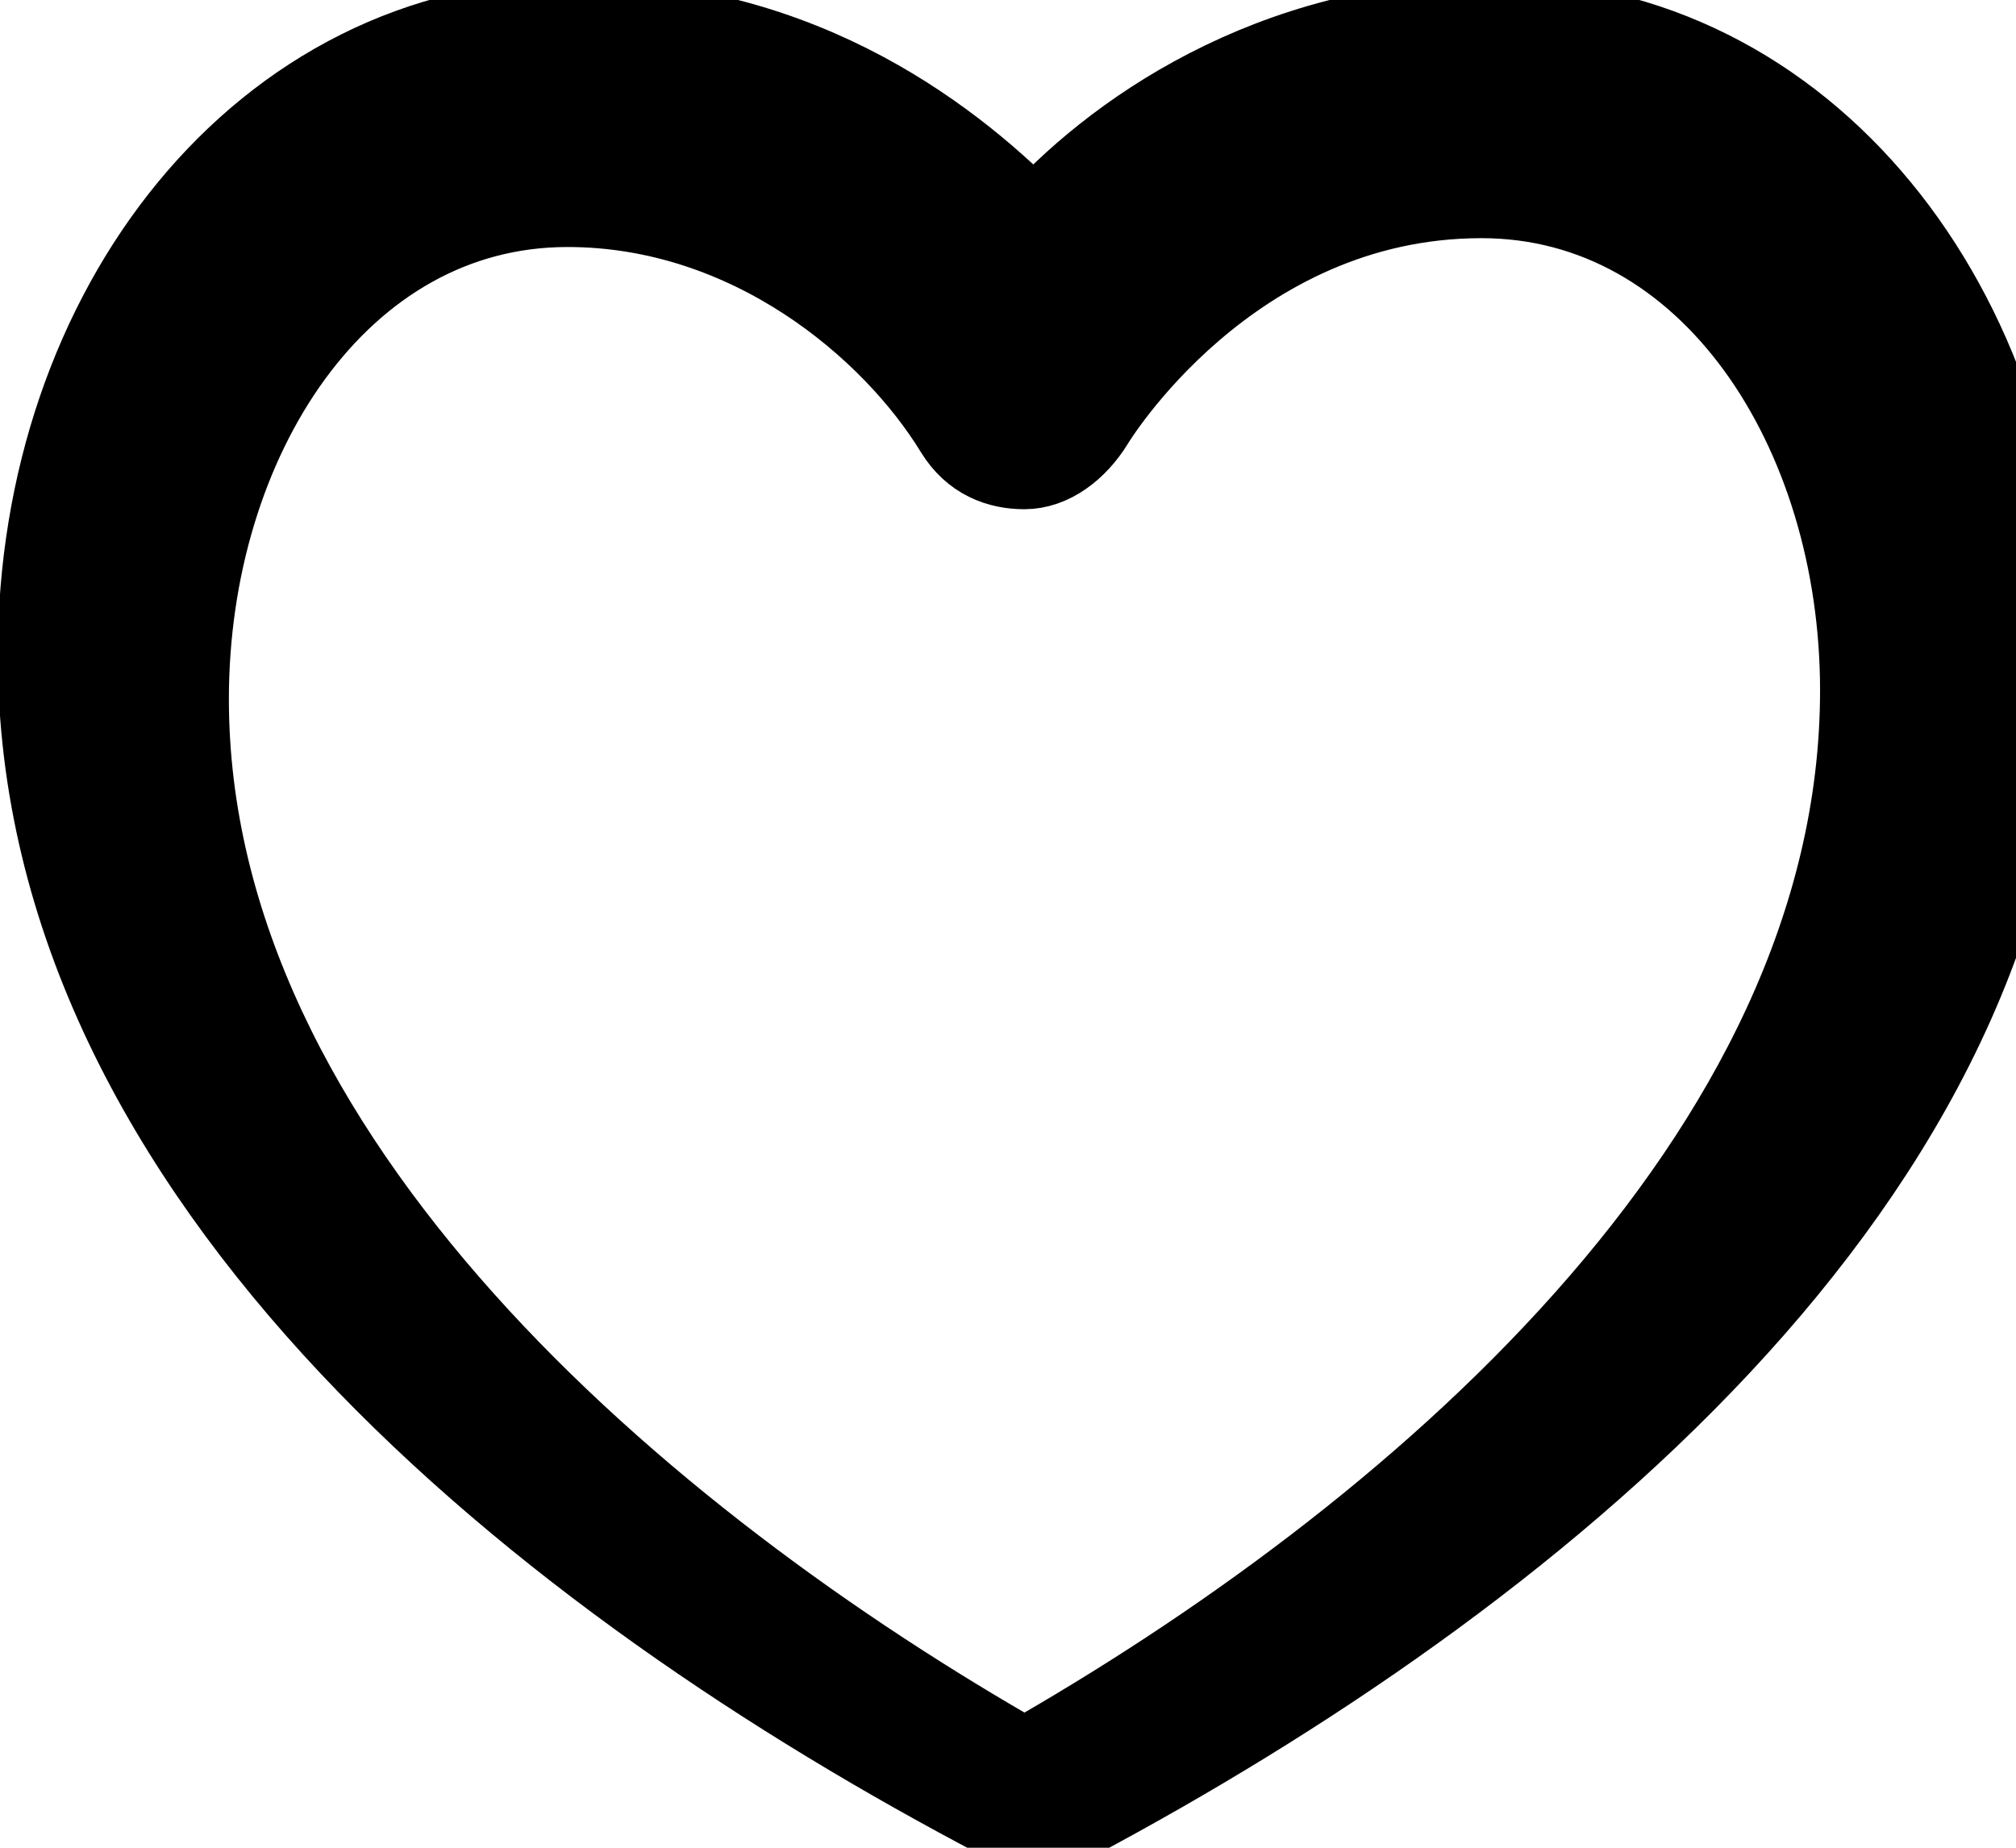 <?xml version="1.0" encoding="utf-8" ?>
<svg xmlns="http://www.w3.org/2000/svg" xmlns:xlink="http://www.w3.org/1999/xlink" width="60" height="55">
	<defs>
		<clipPath id="clip_0">
			<rect x="-4537.84" y="-93.55" width="5030.4" height="5816.4" clip-rule="evenodd"/>
		</clipPath>
	</defs>
	<g clip-path="url(#clip_0)">
		<path fill="rgb(0,0,0)" stroke="none" transform="matrix(3.93 0 0 3.93 1.31 0.77)" d="M7.5 1.546C8.1 0.866 9.3 0 10.98 0C13.32 0 15 2.165 15 4.762C15 8.721 11.16 11.751 7.8 13.545C7.62 13.607 7.44 13.607 7.26 13.545C3.84 11.751 0 8.721 0 4.762C0 2.165 1.68 0 4.02 0C5.76 0 6.9 0.928 7.5 1.546ZM1.05 5.099C1.05 8.609 4.511 11.523 7.425 13.179C10.339 11.523 13.8 8.609 13.8 5.033C13.8 3.046 12.646 1.258 10.886 1.258C8.943 1.258 7.911 2.98 7.911 2.98C7.789 3.179 7.607 3.311 7.425 3.311C7.243 3.311 7.061 3.245 6.939 3.046C6.454 2.252 5.361 1.325 3.964 1.325C2.204 1.325 1.05 3.113 1.05 5.099Z" fill-rule="evenodd"/>
	</g>
	<defs>
		<clipPath id="clip_1">
			<rect x="-4537.84" y="-93.55" width="5030.4" height="5816.4" clip-rule="evenodd"/>
		</clipPath>
	</defs>
	<g clip-path="url(#clip_1)">
		<path fill="none" stroke="rgb(0,0,0)" stroke-width="0.7" stroke-miterlimit="4" transform="matrix(3.93 0 0 3.93 1.31 0.77)" d="M7.5 1.546C8.1 0.866 9.3 0 10.98 0C13.32 0 15 2.165 15 4.762C15 8.721 11.16 11.751 7.8 13.545C7.62 13.607 7.44 13.607 7.26 13.545C3.84 11.751 0 8.721 0 4.762C0 2.165 1.68 0 4.02 0C5.76 0 6.9 0.928 7.5 1.546ZM1.05 5.099C1.05 8.609 4.511 11.523 7.425 13.179C10.339 11.523 13.8 8.609 13.8 5.033C13.8 3.046 12.646 1.258 10.886 1.258C8.943 1.258 7.911 2.98 7.911 2.98C7.789 3.179 7.607 3.311 7.425 3.311C7.243 3.311 7.061 3.245 6.939 3.046C6.454 2.252 5.361 1.325 3.964 1.325C2.204 1.325 1.05 3.113 1.05 5.099Z" fill-rule="evenodd"/>
	</g>

</svg>